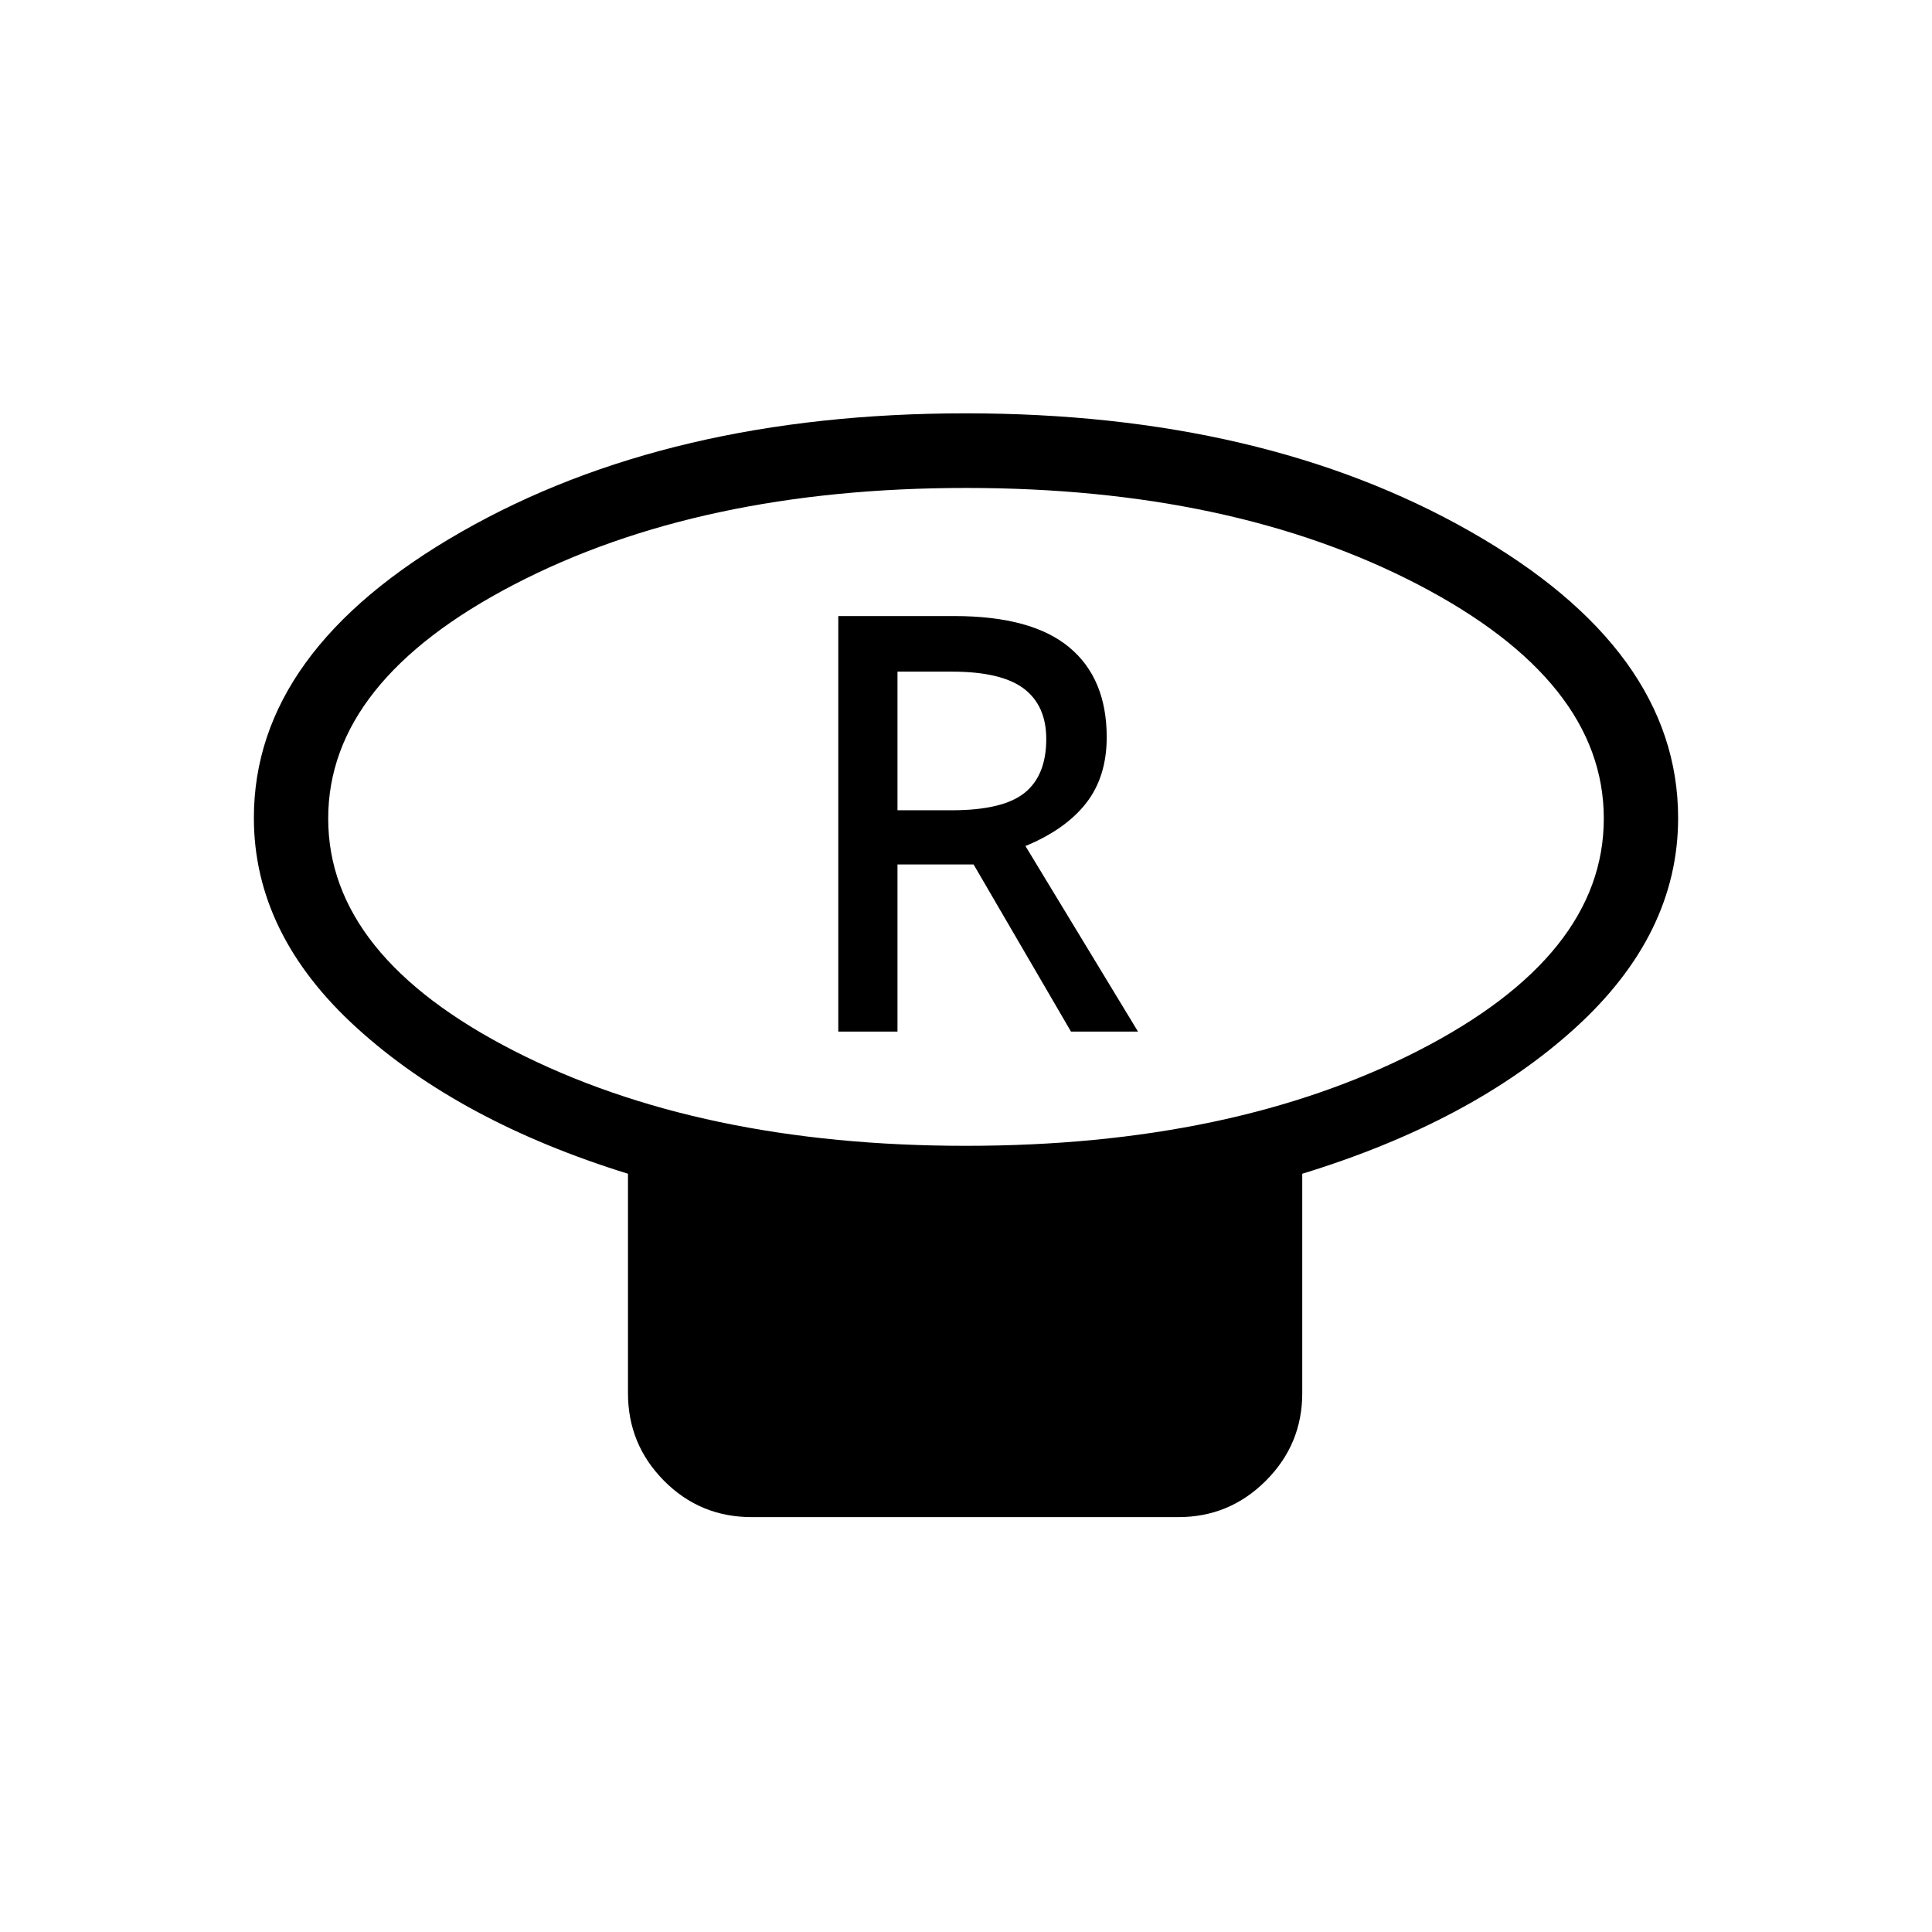 <svg xmlns="http://www.w3.org/2000/svg" height="24" viewBox="0 -960 960 960" width="24"><path d="M479.97-390.65q132.3 0 224.63-47.2 92.32-47.2 92.32-115.43 0-68.24-92.3-116.25-92.3-48.01-224.59-48.01-132.3 0-224.63 48.01-92.32 48.01-92.32 116.25 0 68.23 92.3 115.43t224.59 47.2Zm167.11 13.88v109.08q0 25.38-18.08 43.46-18.08 18.08-43.46 18.08H373.58q-25.75 0-43.65-18.08-17.89-18.08-17.89-43.46v-109.08q-83.5-25.88-134.69-72.42-51.2-46.53-51.2-104.4 0-83.18 103.02-142.1 103.02-58.93 250.67-58.93 147.66 0 250.83 58.76 103.18 58.75 103.18 142.33 0 57.88-51.2 104.38-51.19 46.5-135.57 72.38ZM480-553.46Zm-63.46 106.04h29.42v-83.04h37.81l48.39 83.04h33.3l-55.92-92.19q20-8.27 30.19-21.37 10.19-13.1 10.19-32.71 0-29.23-18.67-44.71t-57.02-15.48h-57.69v206.46Zm29.42-109.96v-68.89h26.96q24.66 0 35.81 8.44 11.15 8.45 11.15 25.03 0 18.11-10.76 26.76-10.77 8.66-36.27 8.66h-26.89Z"/></svg>